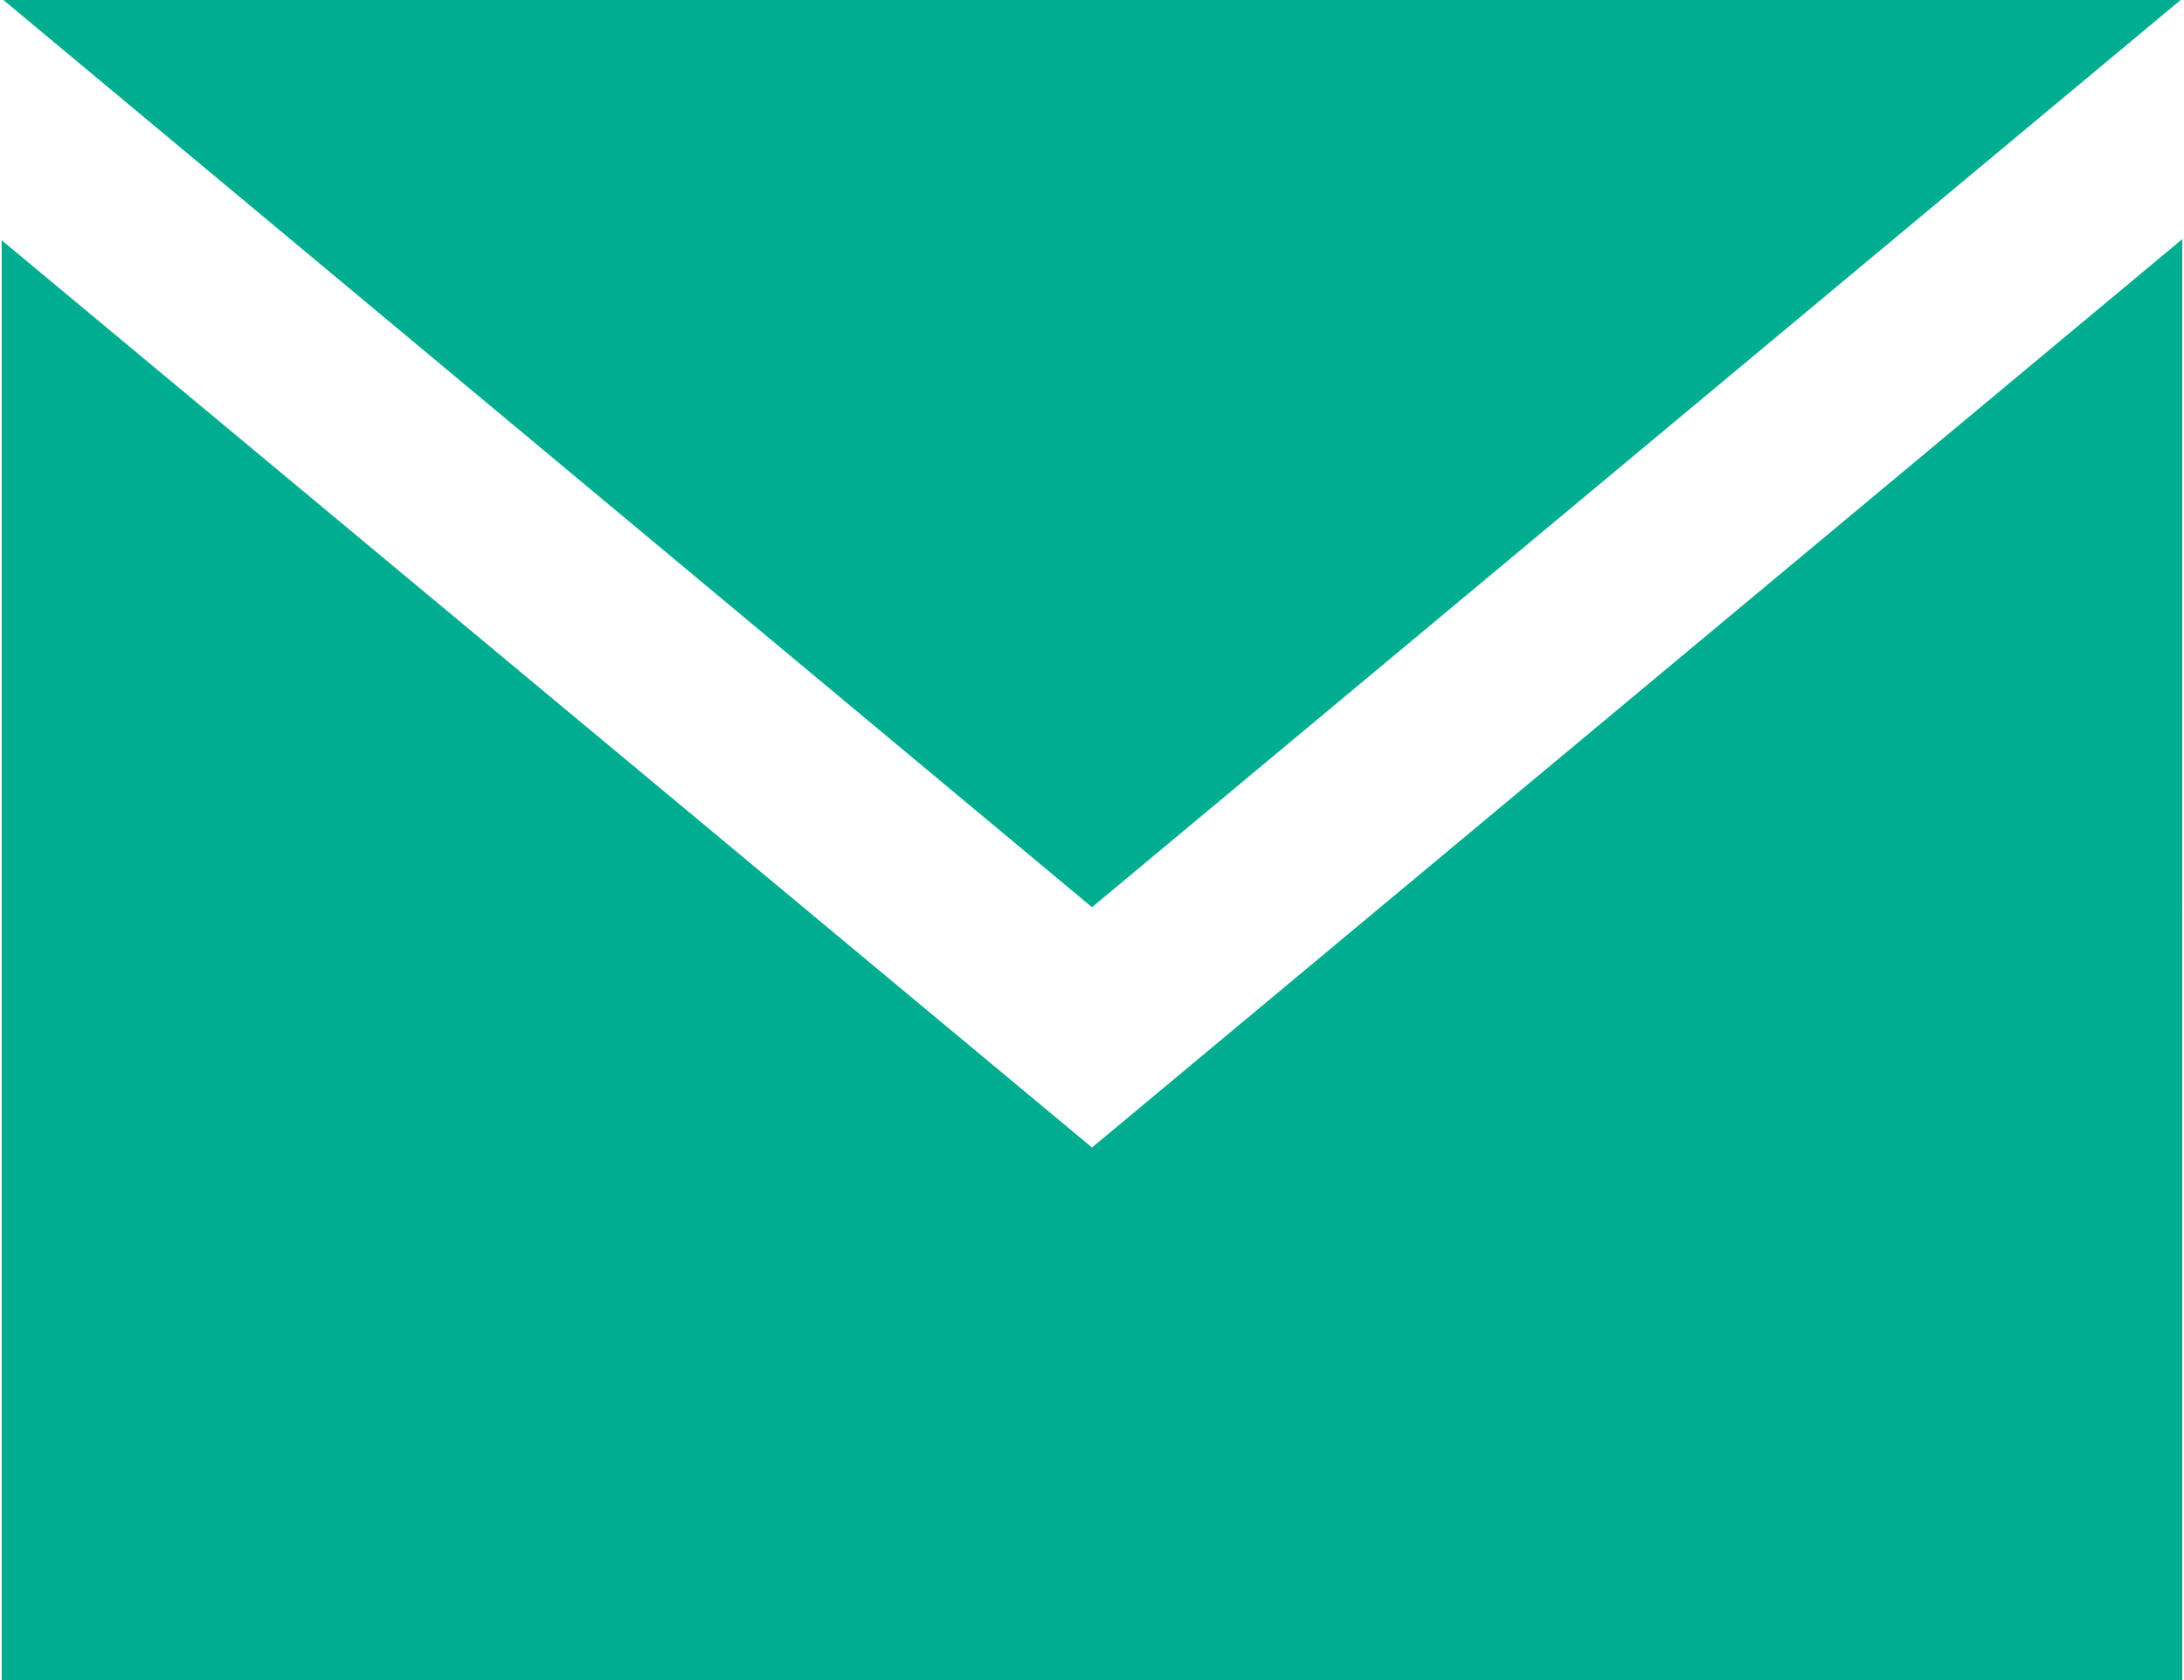 <svg xmlns="http://www.w3.org/2000/svg" width="13" height="10" viewBox="0 0 13 10">
  <defs>
    <style>
      .cls-1 {
        fill: #00ad90;
        fill-rule: evenodd;
      }
    </style>
  </defs>
  <path id="ICON_msg.svg" class="cls-1" d="M1291.5,50.4l-6.48-5.4h12.96Zm0,1.43-6.49-5.4V55h12.98V46.423Z" transform="translate(-1285 -45)"/>
</svg>
